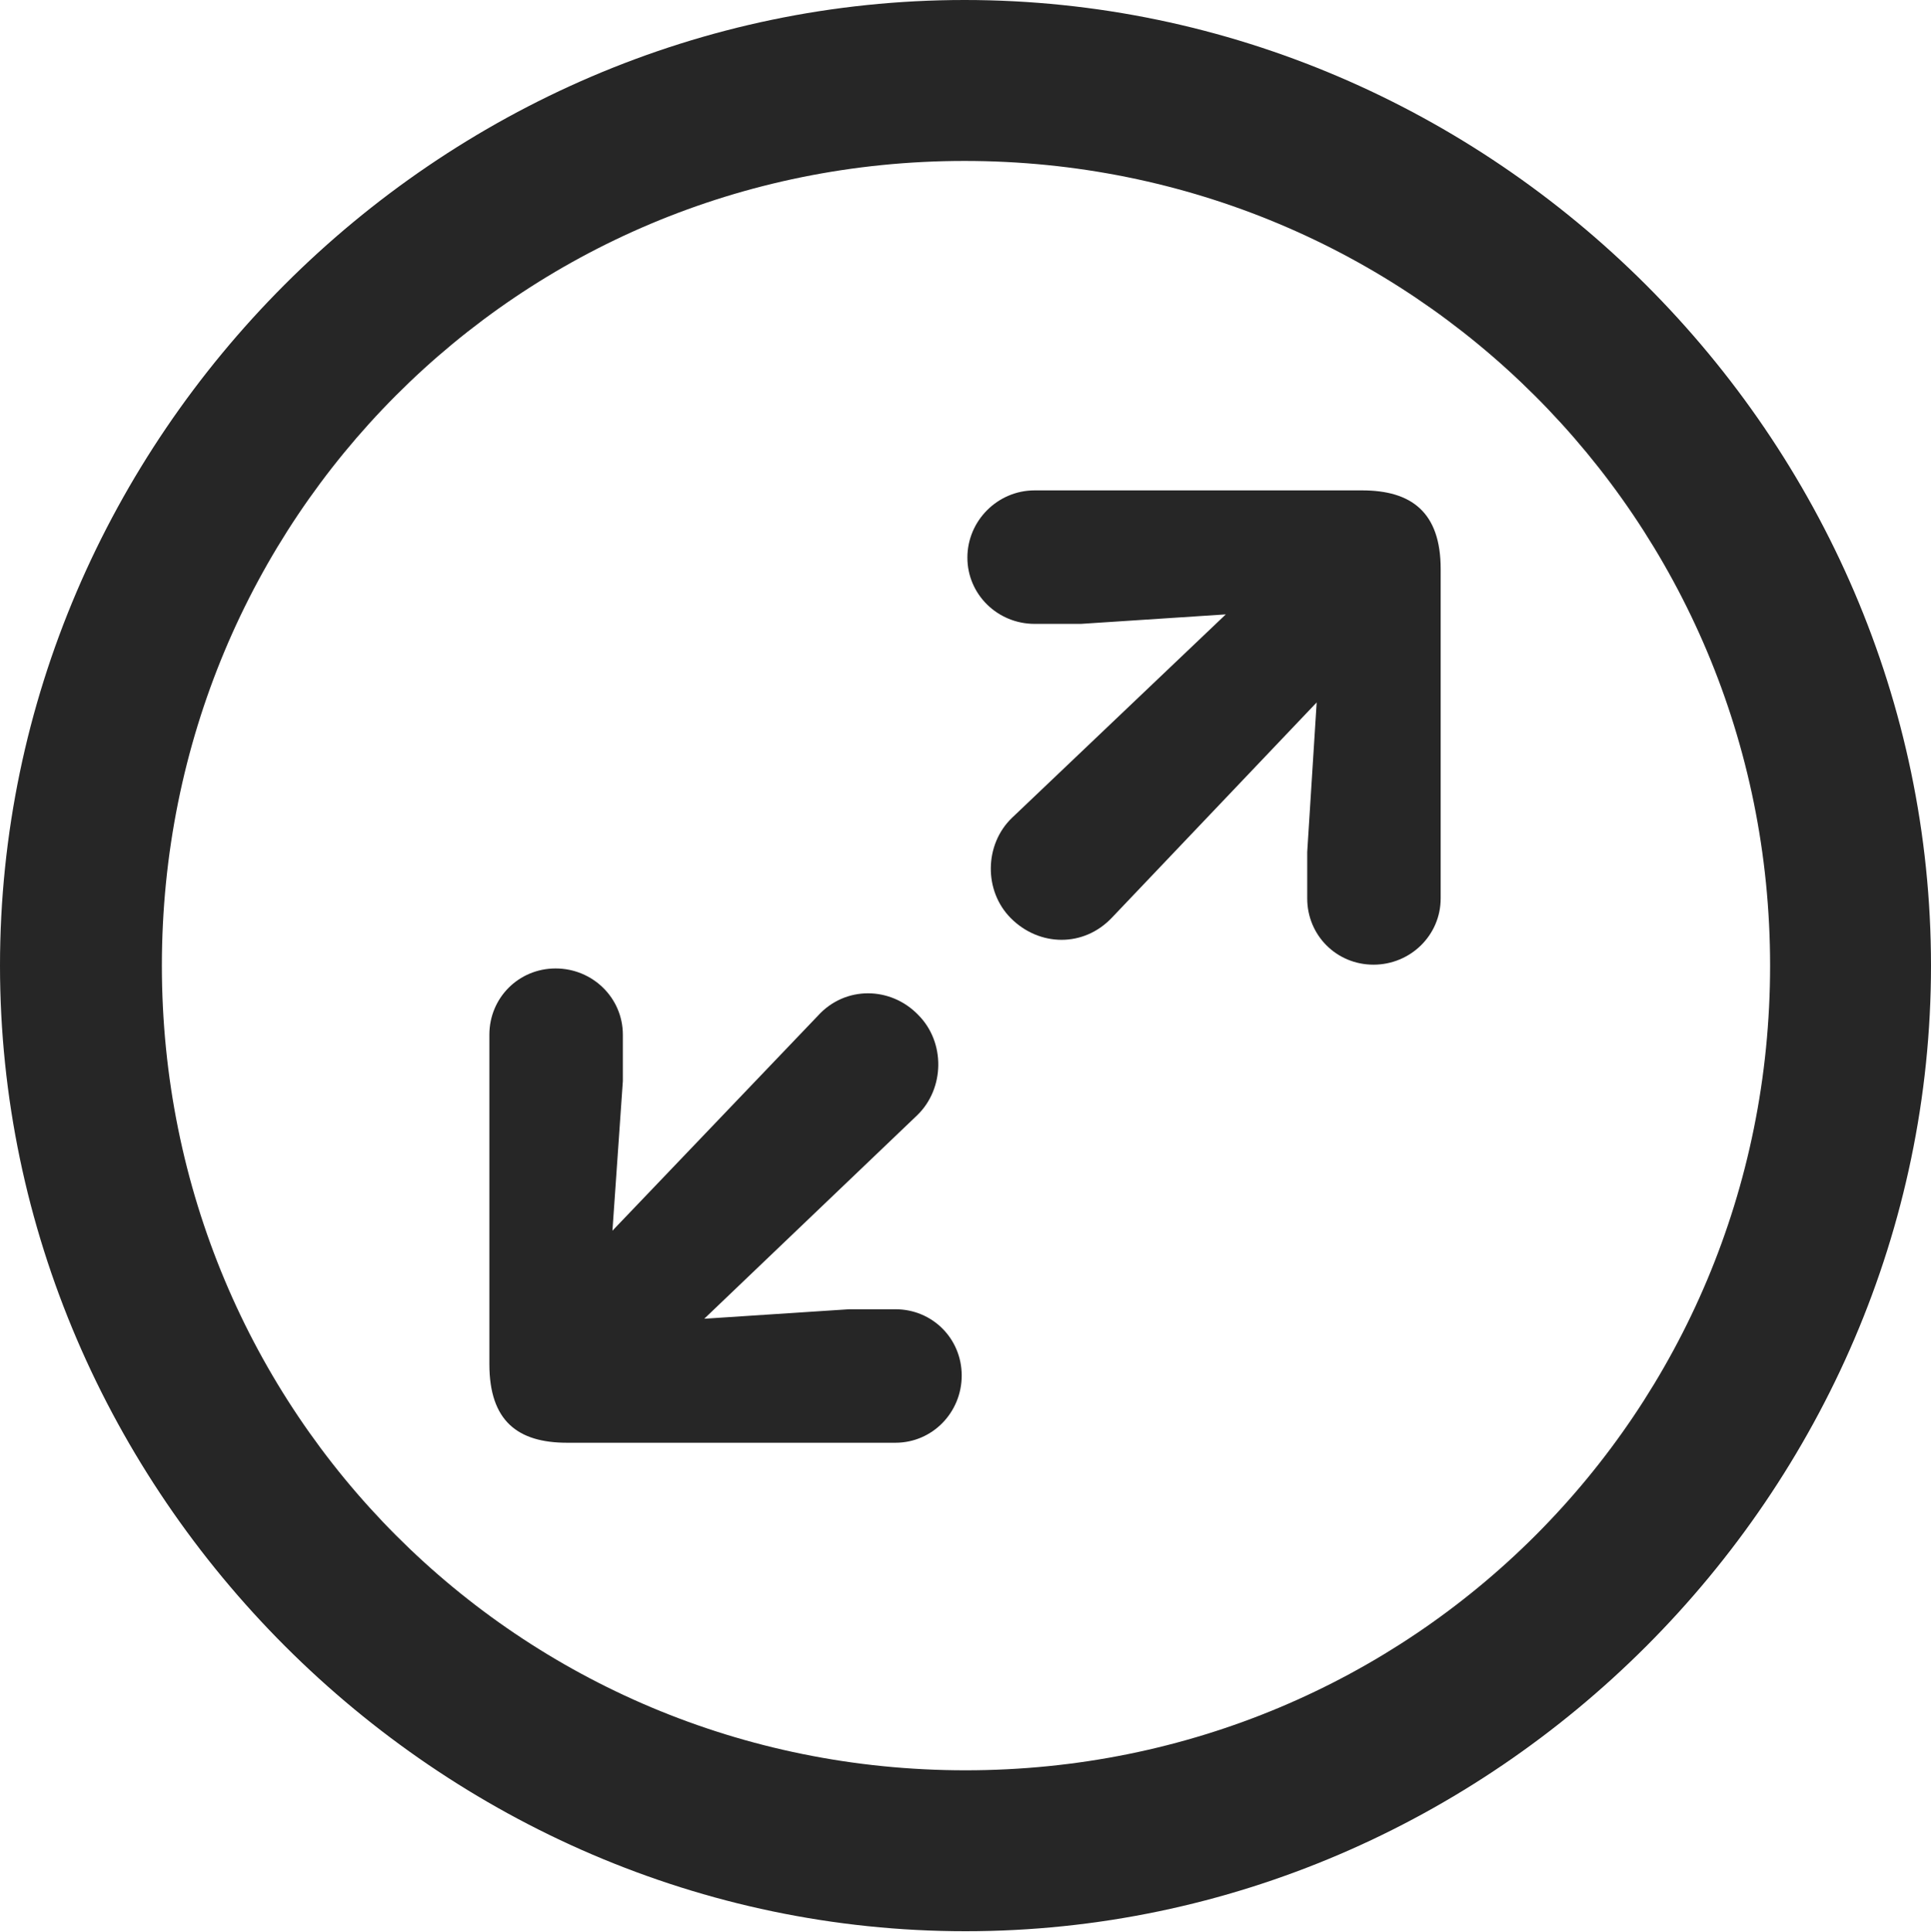 <?xml version="1.0" encoding="UTF-8"?>
<!--Generator: Apple Native CoreSVG 232.5-->
<!DOCTYPE svg
PUBLIC "-//W3C//DTD SVG 1.1//EN"
       "http://www.w3.org/Graphics/SVG/1.1/DTD/svg11.dtd">
<svg version="1.1" xmlns="http://www.w3.org/2000/svg" xmlns:xlink="http://www.w3.org/1999/xlink" width="99.609" height="99.658">
 <g>
  <rect height="99.658" opacity="0" width="99.609" x="0" y="0"/>
  <path d="M49.805 99.609C77.051 99.609 99.609 77.002 99.609 49.805C99.609 22.559 77.002 0 49.756 0C22.559 0 0 22.559 0 49.805C0 77.002 22.607 99.609 49.805 99.609ZM49.805 91.309C26.758 91.309 8.35 72.852 8.35 49.805C8.35 26.758 26.709 8.301 49.756 8.301C72.803 8.301 91.309 26.758 91.309 49.805C91.309 72.852 72.852 91.309 49.805 91.309Z" fill="#000000" fill-opacity="0.85"/>
  <path d="M70.85 49.756C72.754 49.756 74.316 48.242 74.316 46.338L74.316 29.346C74.316 26.416 72.803 25.293 70.264 25.293L53.369 25.293C51.465 25.293 49.902 26.855 49.902 28.76C49.902 30.664 51.465 32.178 53.369 32.178L55.762 32.178L63.232 31.689L52.197 42.188C50.781 43.555 50.732 45.947 52.148 47.363C53.613 48.828 55.908 48.877 57.373 47.315L67.92 36.23L67.432 43.945L67.432 46.338C67.432 48.242 68.945 49.756 70.85 49.756ZM46.191 74.414C48.096 74.414 49.609 72.852 49.609 70.947C49.609 69.043 48.096 67.529 46.191 67.529L43.799 67.529L36.328 68.018L47.315 57.52C48.73 56.152 48.779 53.76 47.363 52.344C45.947 50.879 43.603 50.83 42.188 52.393L31.592 63.477L32.129 55.762L32.129 53.369C32.129 51.465 30.566 49.951 28.662 49.951C26.758 49.951 25.244 51.465 25.244 53.369L25.244 70.361C25.244 73.291 26.709 74.414 29.248 74.414Z" fill="#000000" fill-opacity="0.85"/>
 </g>
</svg>

